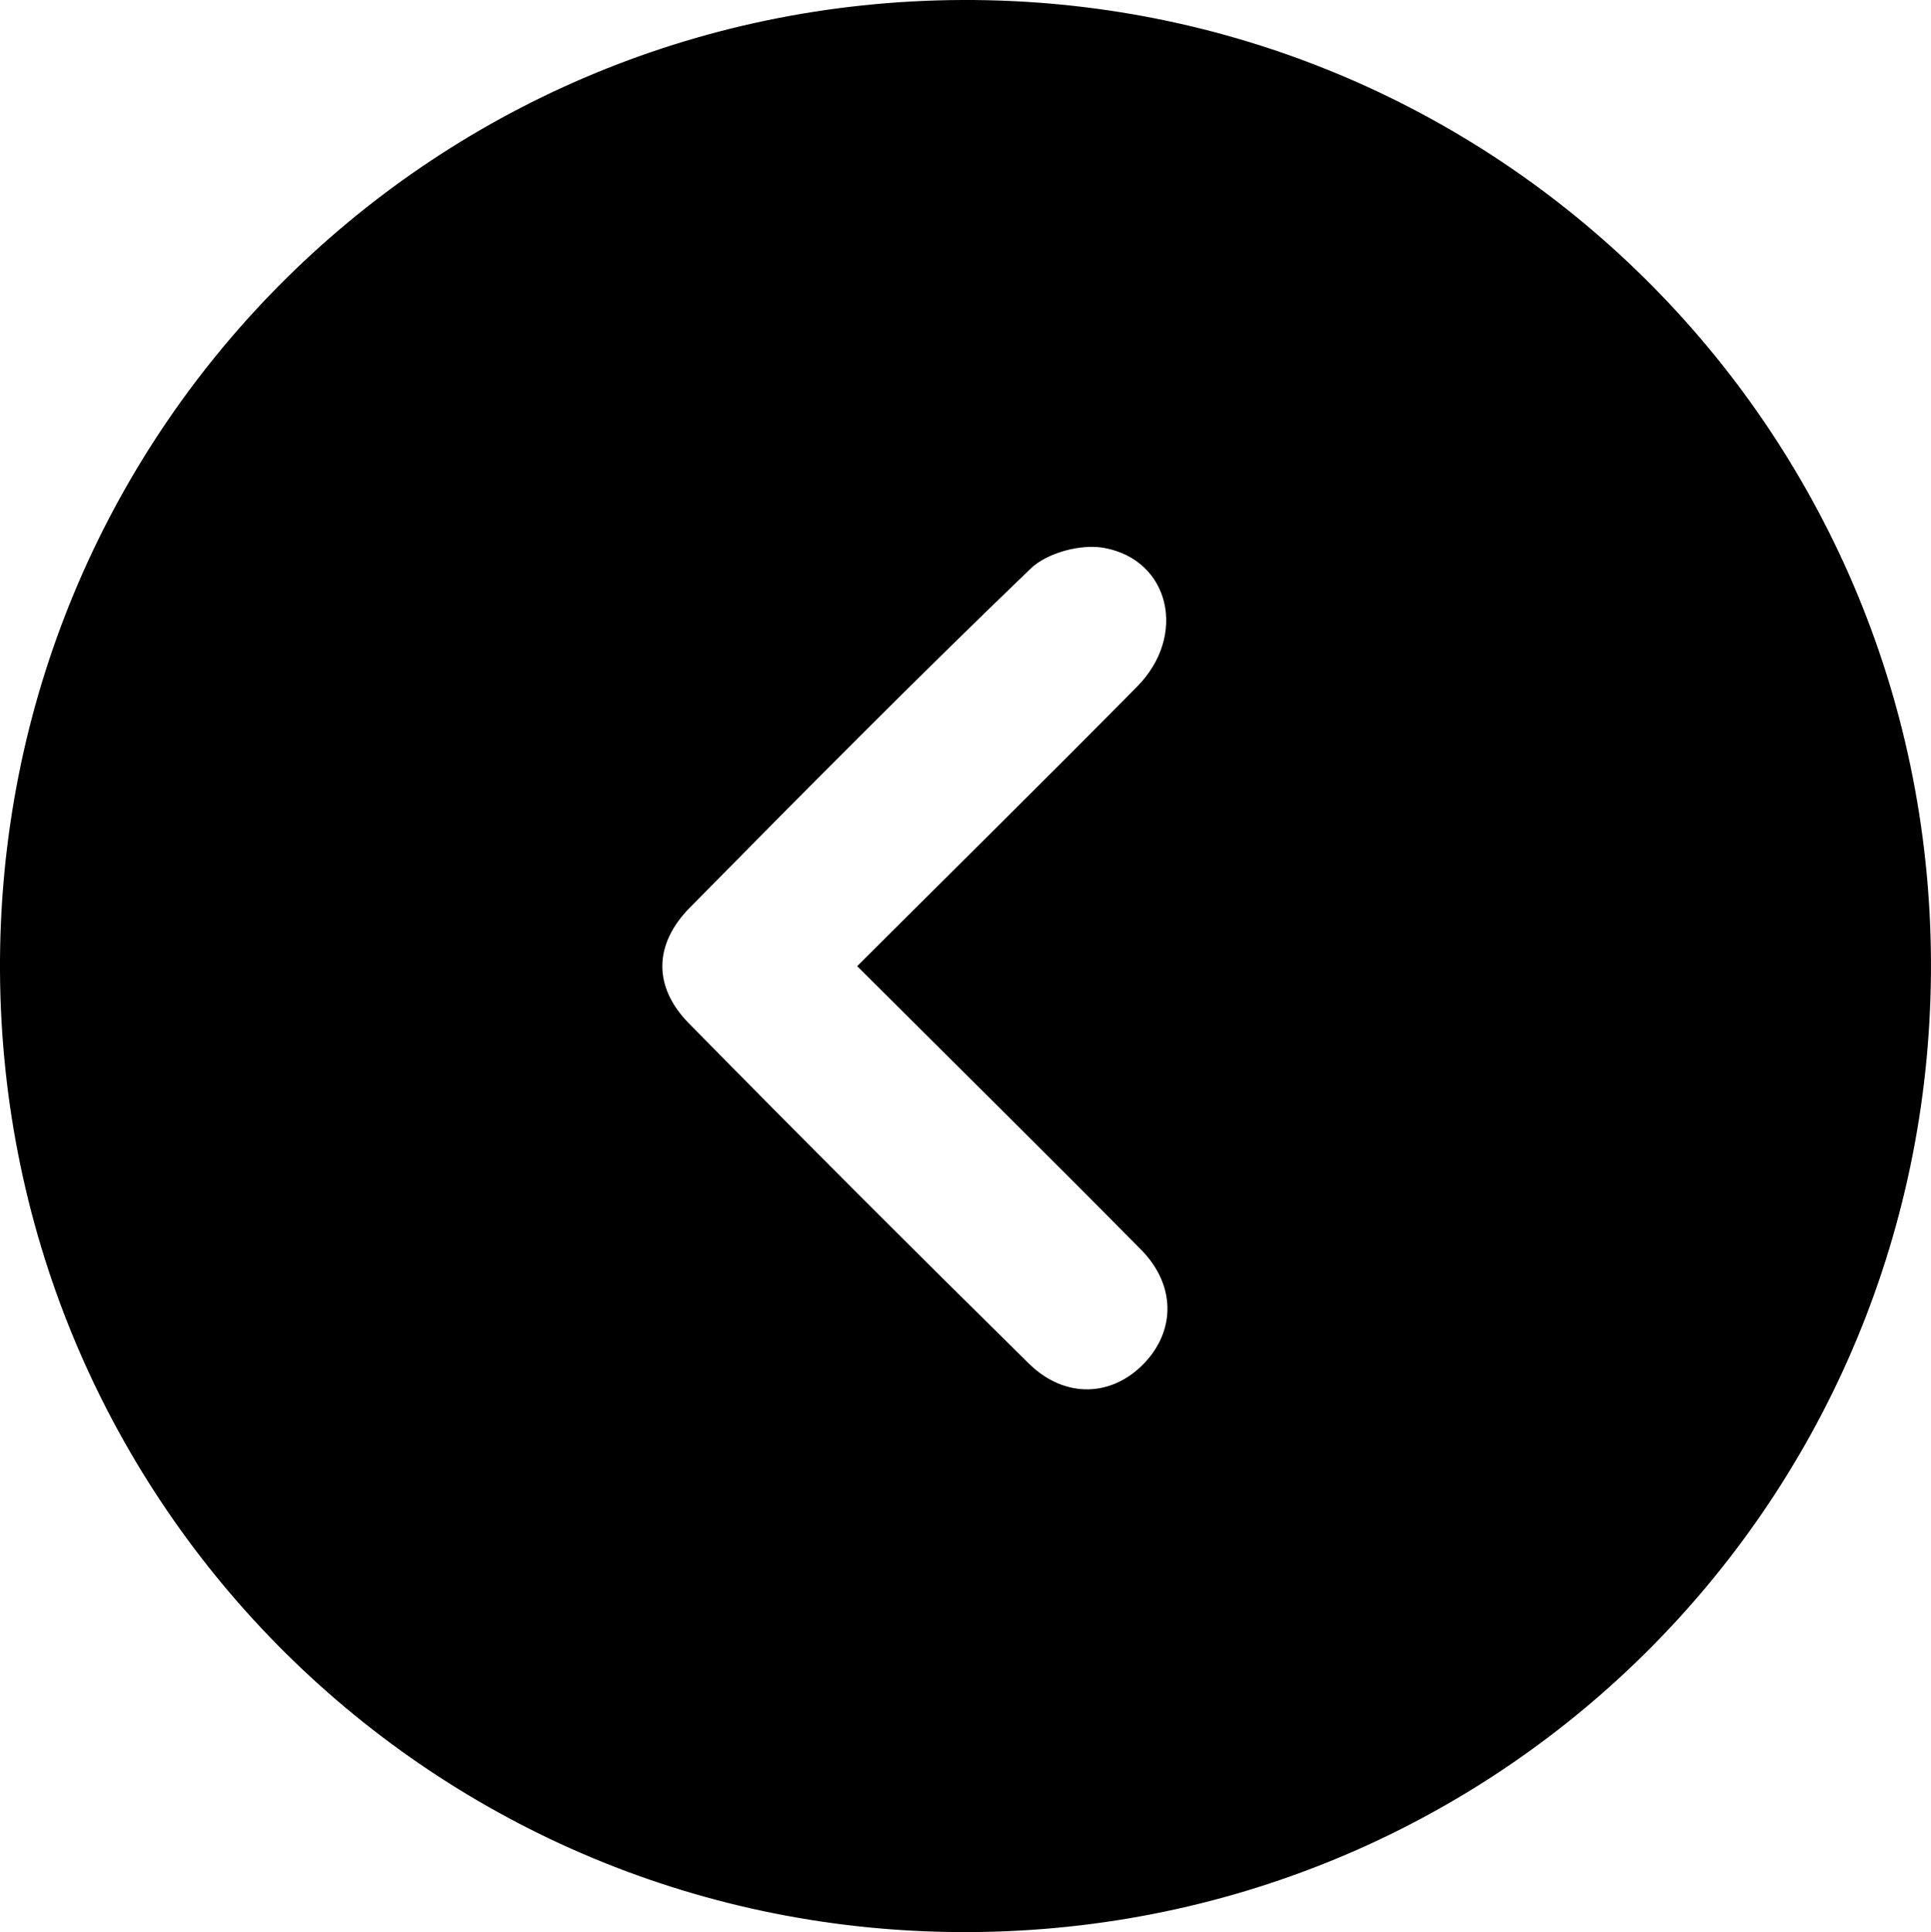 <?xml version="1.0" encoding="UTF-8"?>
<svg id="Layer_1" data-name="Layer 1" xmlns="http://www.w3.org/2000/svg" viewBox="0 0 514 514.23">
  <defs>
    <style>
      .cls-1 {
        stroke-width: 0px;
      }
    </style>
  </defs>
  <path class="cls-1" d="m0,258.59c.81,142.19,115.88,256.24,257.93,255.64,142.65-.61,256.8-115.88,256.06-258.59C513.26,113.53,398.13-.58,256.06,0,113.43.59-.8,115.95,0,258.59Zm183.64-17.04c29.95-30.38,59.99-60.7,90.74-90.25,4.39-4.22,13.41-6.59,19.5-5.48,17.59,3.2,22.16,23.4,8.83,36.89-24.36,24.66-49.04,49-74.55,74.44,25.96,25.88,50.92,50.5,75.56,75.44,9.2,9.31,9.22,21.35.99,30.1-8.58,9.12-21.23,9.7-30.85.22-30.39-29.94-60.57-60.11-90.48-90.53-9.55-9.71-9.4-21.03.25-30.83Z"/>
</svg>